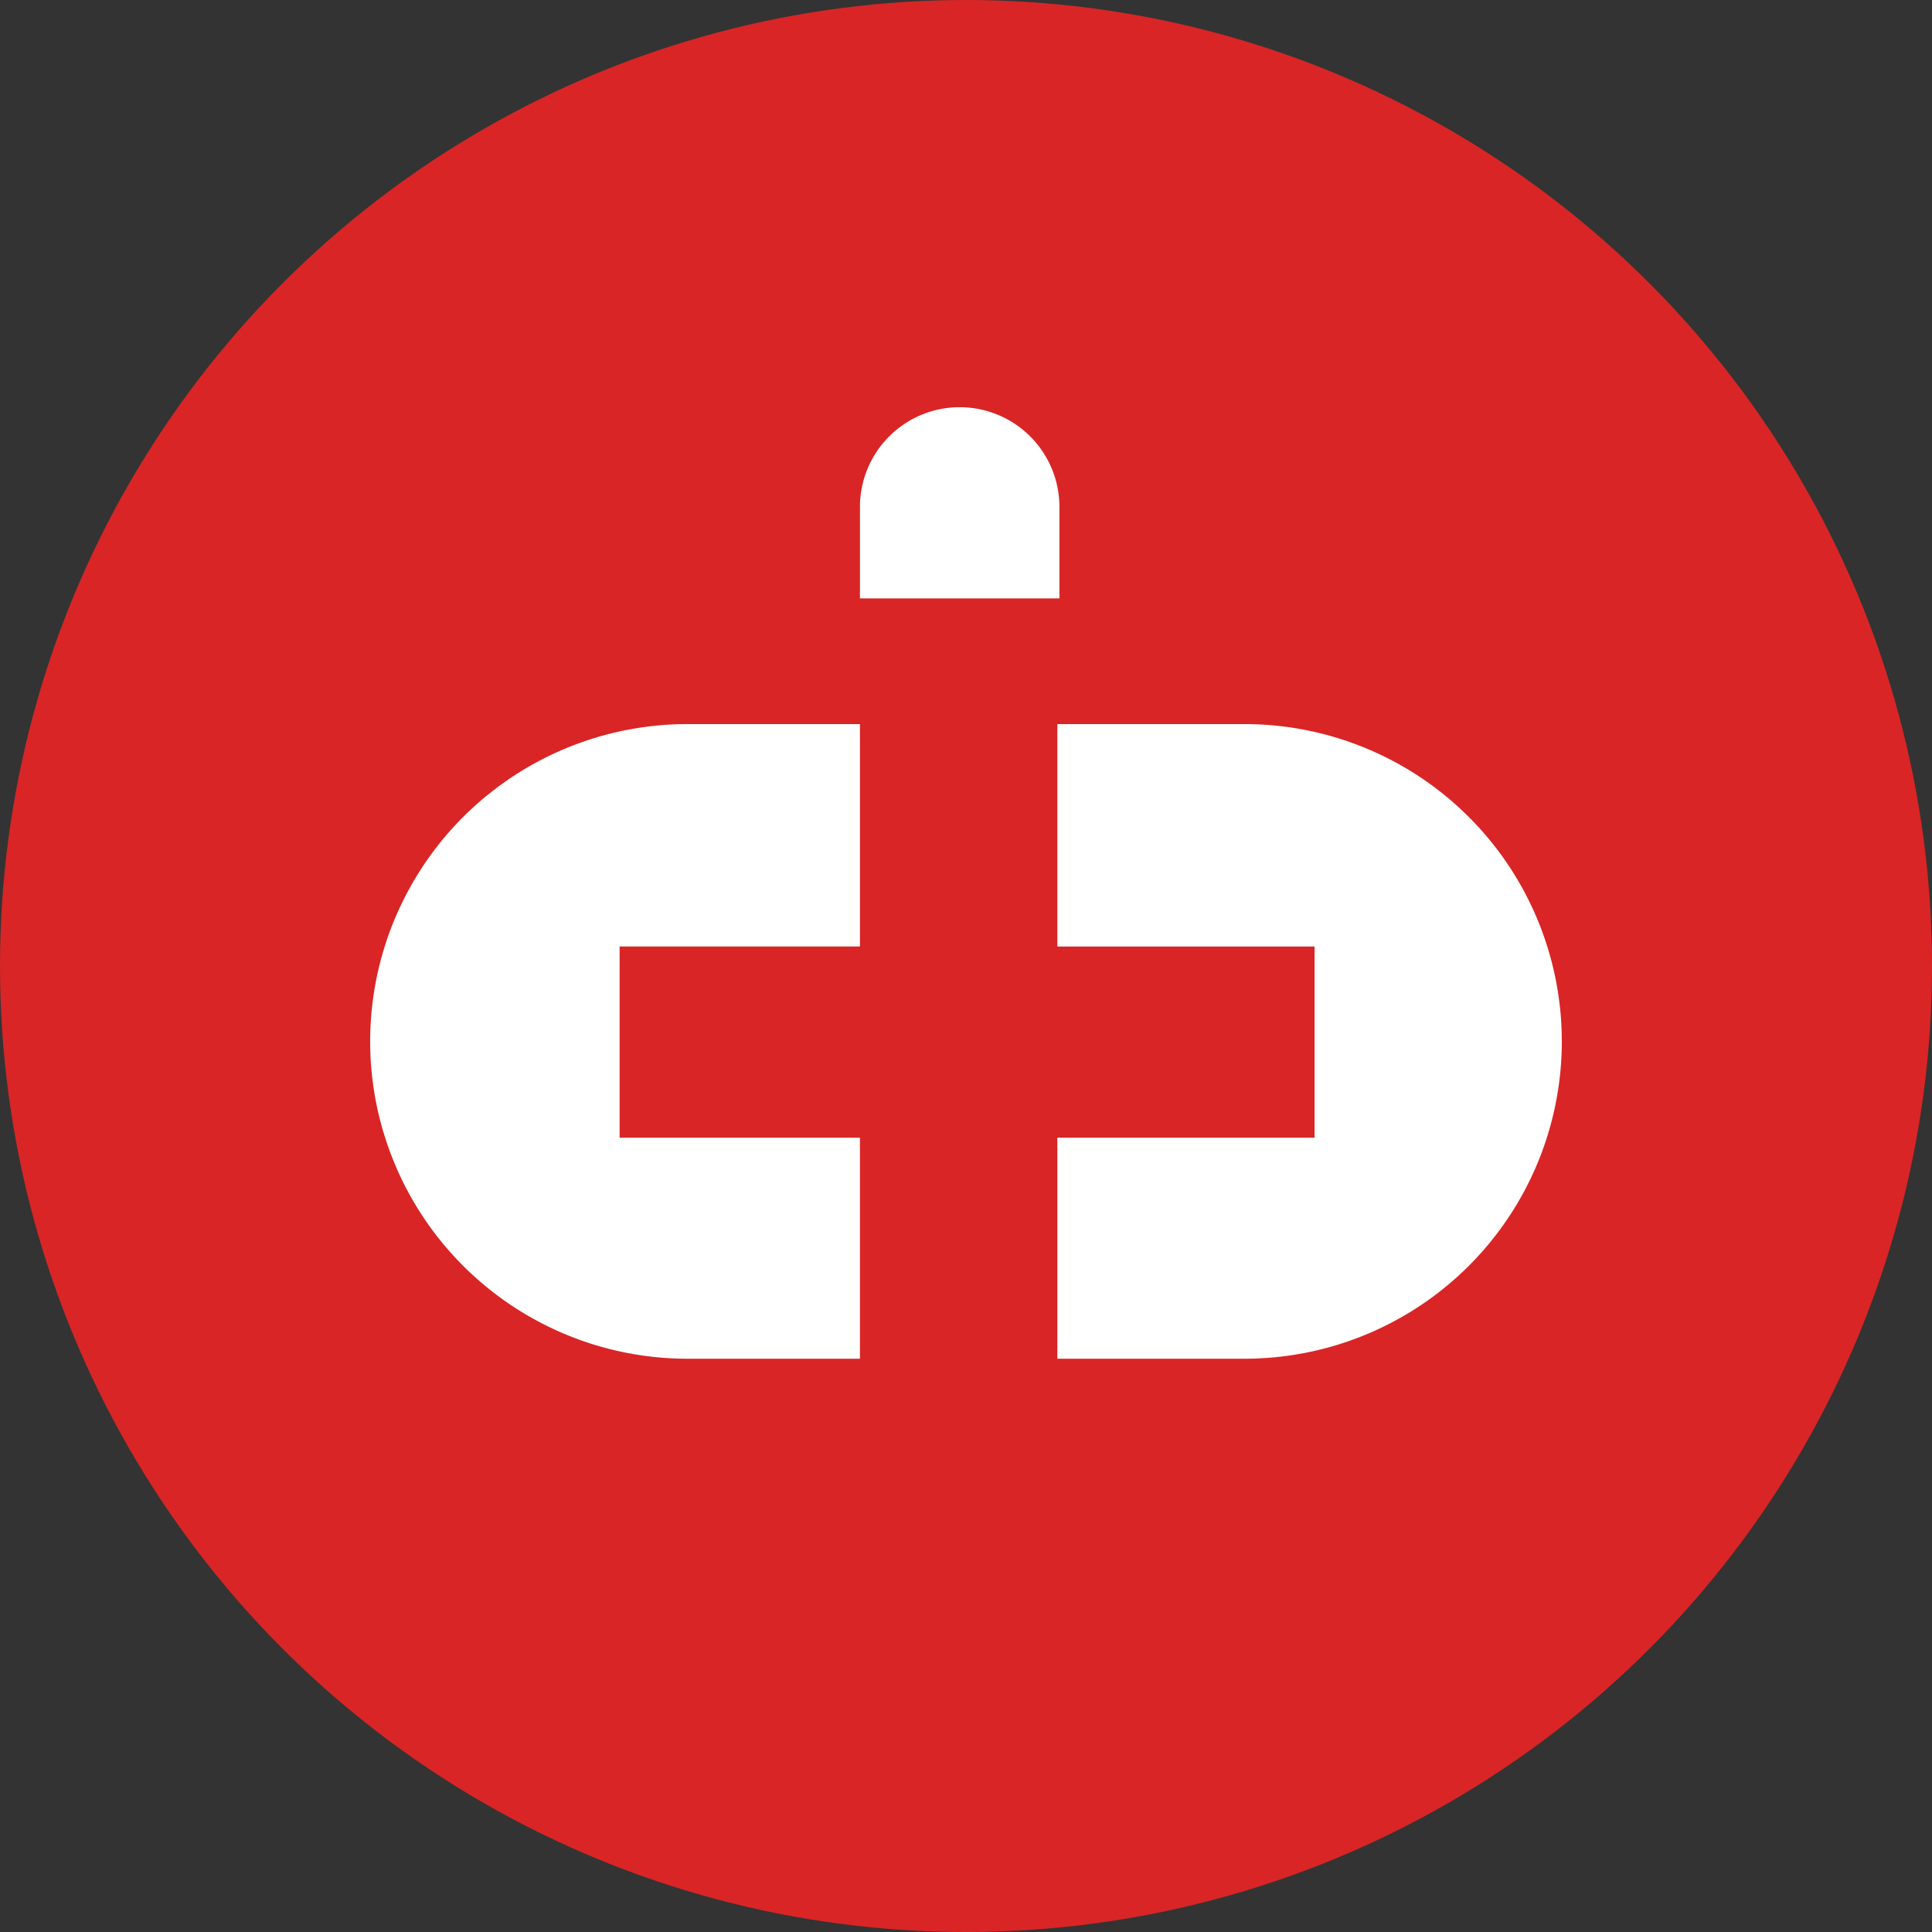 <svg id="Layer_1" data-name="Layer 1" xmlns="http://www.w3.org/2000/svg" viewBox="0 0 128 128">
  <rect x="0" y="0" width="128" height="128" fill="#333333" stroke="none"/>
  <defs>
    <style>
      .cls-1 {
        fill: #d92526;
      }

      .cls-2 {
        fill: #fff;
      }
    </style>
  </defs>
  <title>CIDRAlogoRedBg</title>
  <g>
    <circle class="cls-1" cx="64" cy="64" r="64"/>
    <g>
      <path class="cls-2" d="M439.474,404.996v0a21.023,21.023,0,0,1-21.023,21.023h-12.399v-14.643h17.041V398.709H406.053V383.973h12.399A21.023,21.023,0,0,1,439.474,404.996Z" transform="translate(-336 -336)"/>
      <path class="cls-2" d="M381.549,383.973h11.425v14.735H377.051v12.668h15.922v14.643h-11.425a21.023,21.023,0,0,1-21.023-21.023v0A21.023,21.023,0,0,1,381.549,383.973Z" transform="translate(-336 -336)"/>
      <path class="cls-2" d="M63.582,26.979h0a6.608,6.608,0,0,1,6.608,6.608v6.06a0,0,0,0,1,0,0H56.974a0,0,0,0,1,0,0v-6.06A6.608,6.608,0,0,1,63.582,26.979Z"/>
    </g>
  </g>
</svg>

